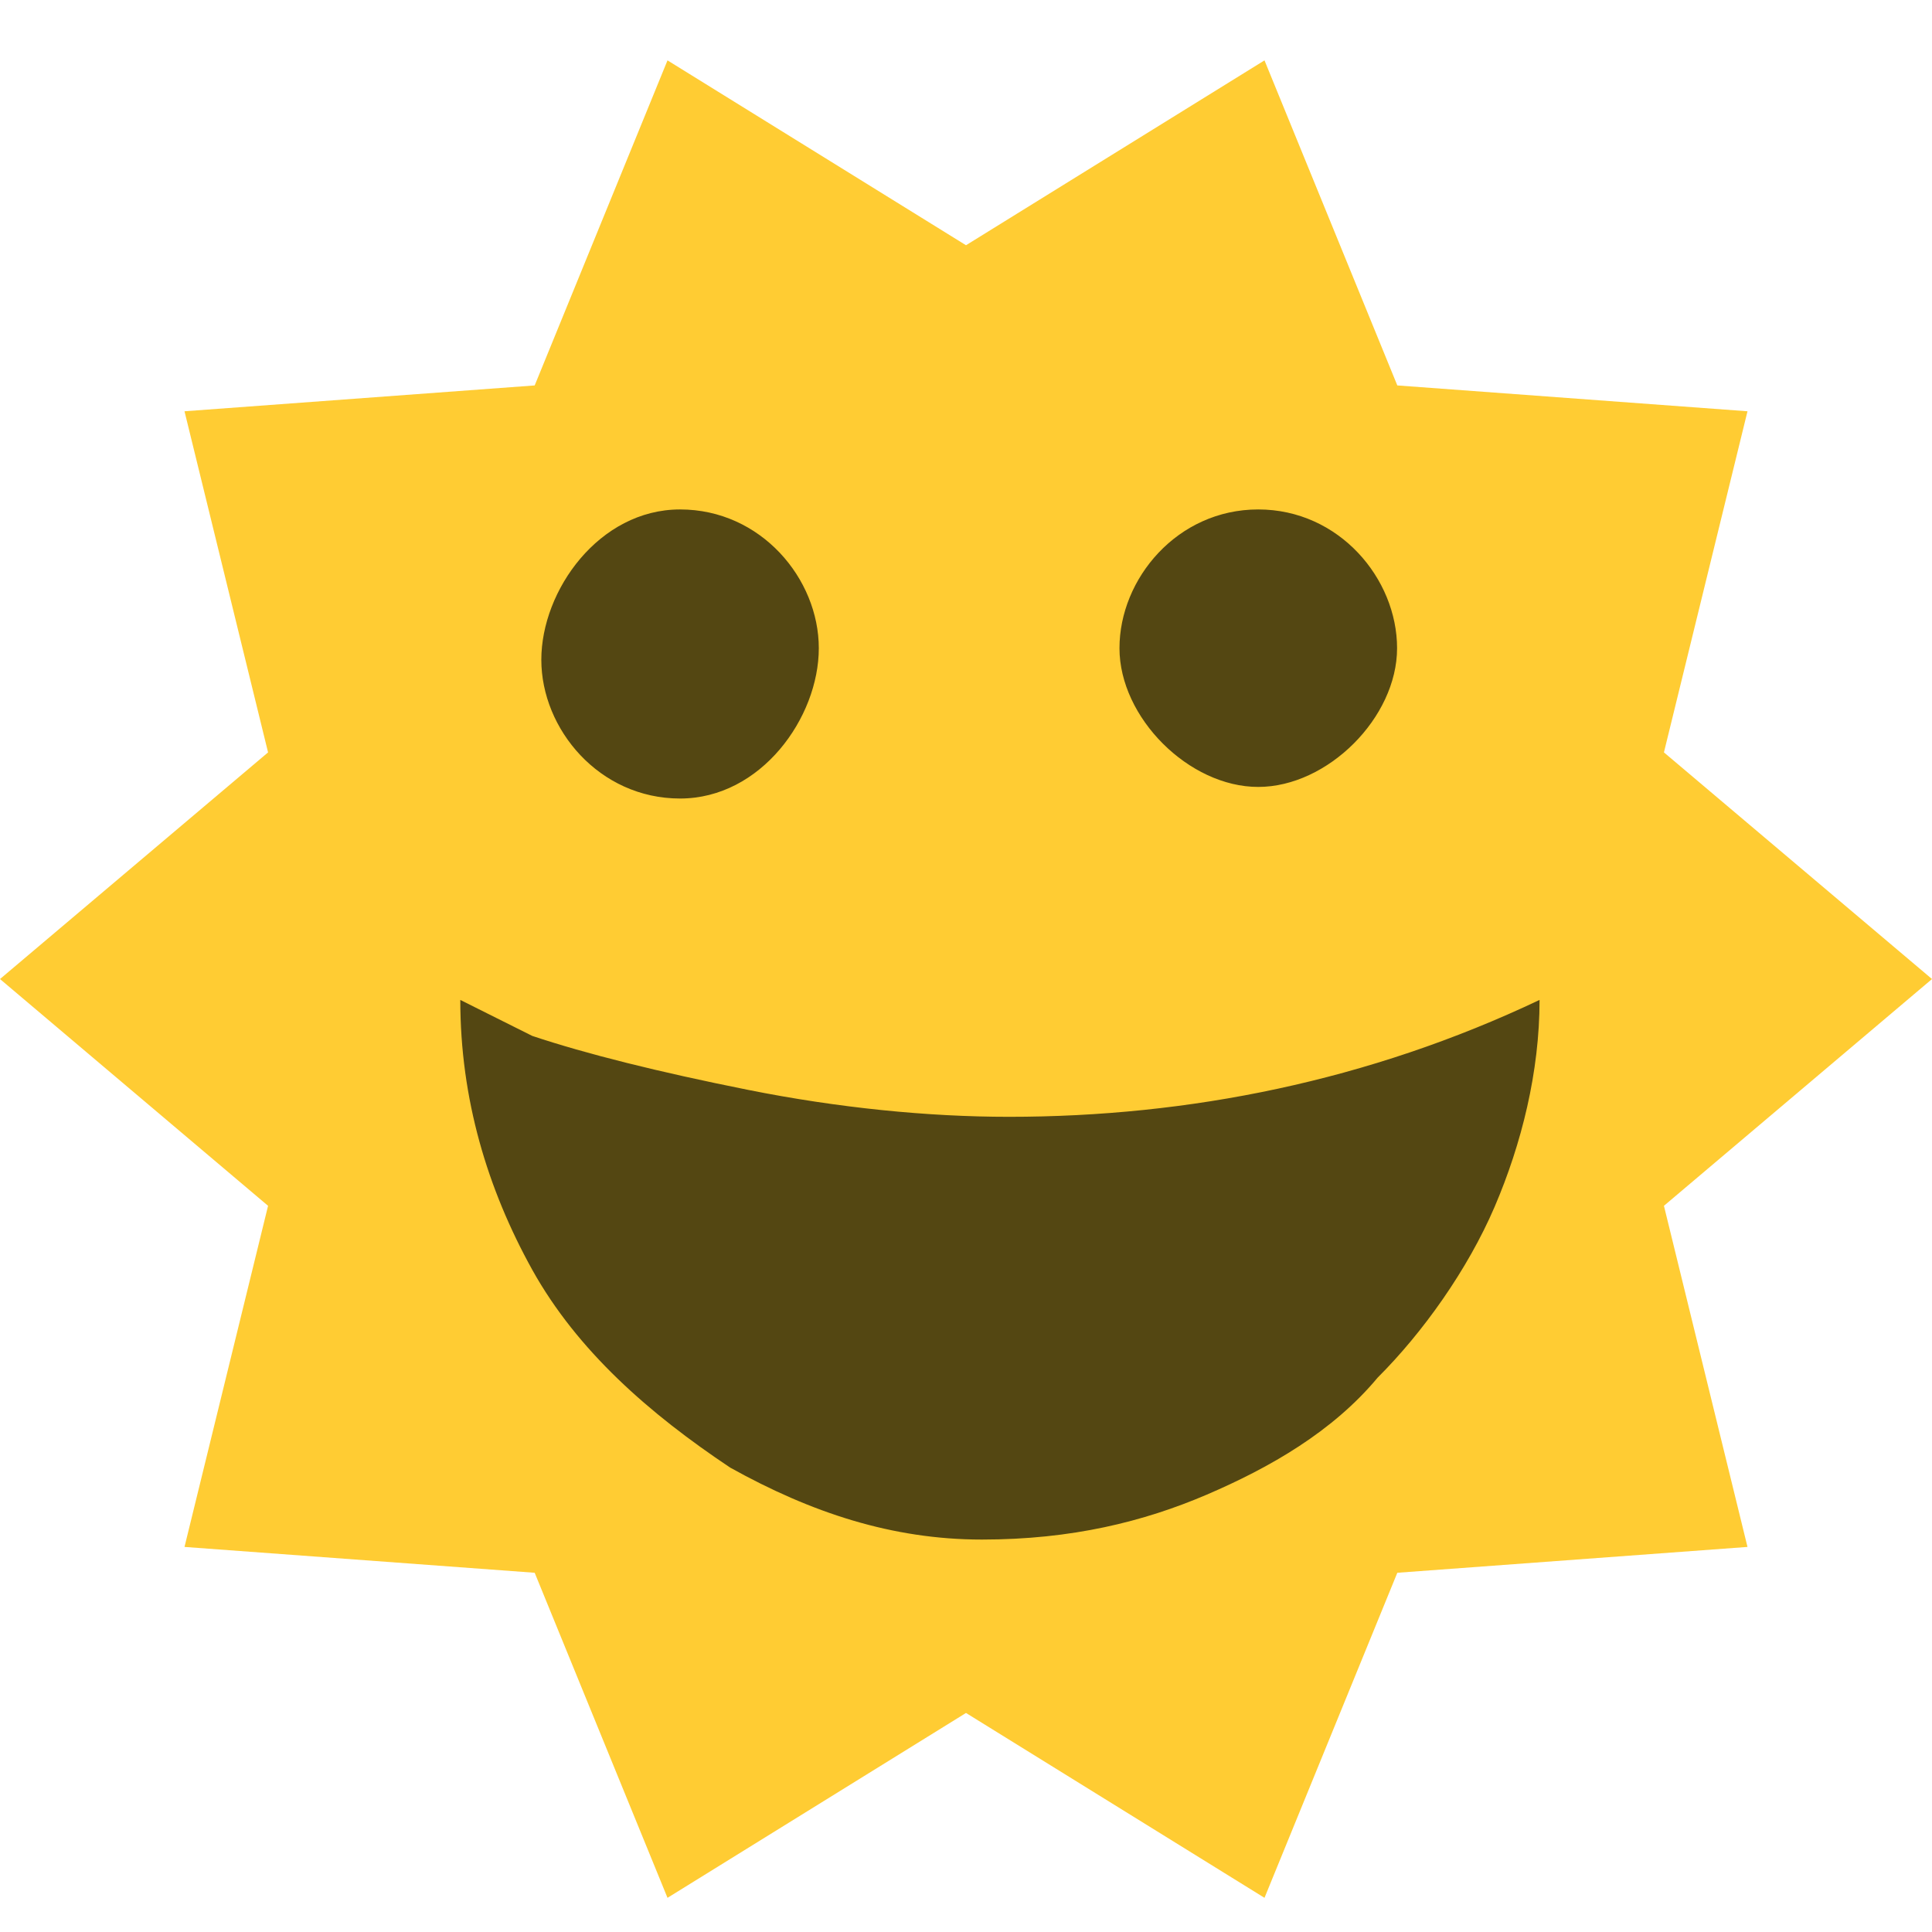 <?xml version="1.0" encoding="UTF-8"?>
<svg width="16px" height="16px" viewBox="0 0 16 16" version="1.1" xmlns="http://www.w3.org/2000/svg" xmlns:xlink="http://www.w3.org/1999/xlink">
    <!-- Generator: Sketch 44 (41411) - http://www.bohemiancoding.com/sketch -->
    <title>user-happy-yellow-newcomer</title>
    <desc>Created with Sketch.</desc>
    <defs></defs>
    <g id="Icons" stroke="none" stroke-width="1" fill="none" fill-rule="evenodd">
        <g id="user-happy-yellow-newcomer">
            <polygon id="Star-2-Copy-2" fill="#FFCC33" points="8 14.186 5.528 15.717 4.428 13.025 1.528 12.811 2.22 9.986 0 8.108 2.22 6.231 1.528 3.406 4.428 3.192 5.528 0.5 8 2.031 10.472 0.5 11.572 3.192 14.472 3.406 13.78 6.231 16 8.108 13.78 9.986 14.472 12.811 11.572 13.025 10.472 15.717"></polygon>
            <g id="Group" transform="translate(3.5, 3.5)" fill="#544712">
                <path d="M6.92,0.719 C7.591,0.719 8.07,1.293 8.07,1.868 C8.07,2.443 7.495,3.017 6.92,3.017 C6.346,3.017 5.771,2.443 5.771,1.868 C5.771,1.293 6.25,0.719 6.92,0.719 Z M2.132,0.719 C2.802,0.719 3.281,1.293 3.281,1.868 C3.281,2.443 2.802,3.113 2.132,3.113 C1.462,3.113 0.983,2.538 0.983,1.964 C0.983,1.389 1.462,0.719 2.132,0.719 Z M4.856,5.749 C4.185,5.749 3.441,5.675 2.696,5.526 C1.951,5.377 1.355,5.228 0.908,5.079 L0.312,4.781 C0.312,5.601 0.536,6.345 0.908,7.016 C1.281,7.686 1.877,8.207 2.547,8.654 C3.217,9.027 3.888,9.25 4.632,9.25 C5.377,9.25 5.973,9.101 6.494,8.878 C7.016,8.654 7.537,8.356 7.909,7.909 C8.282,7.537 8.654,7.016 8.878,6.494 C9.101,5.973 9.25,5.377 9.25,4.781 C7.835,5.452 6.345,5.749 4.856,5.749" id="Page-1-Copy"></path>
            </g>
        </g>
    </g>
</svg>